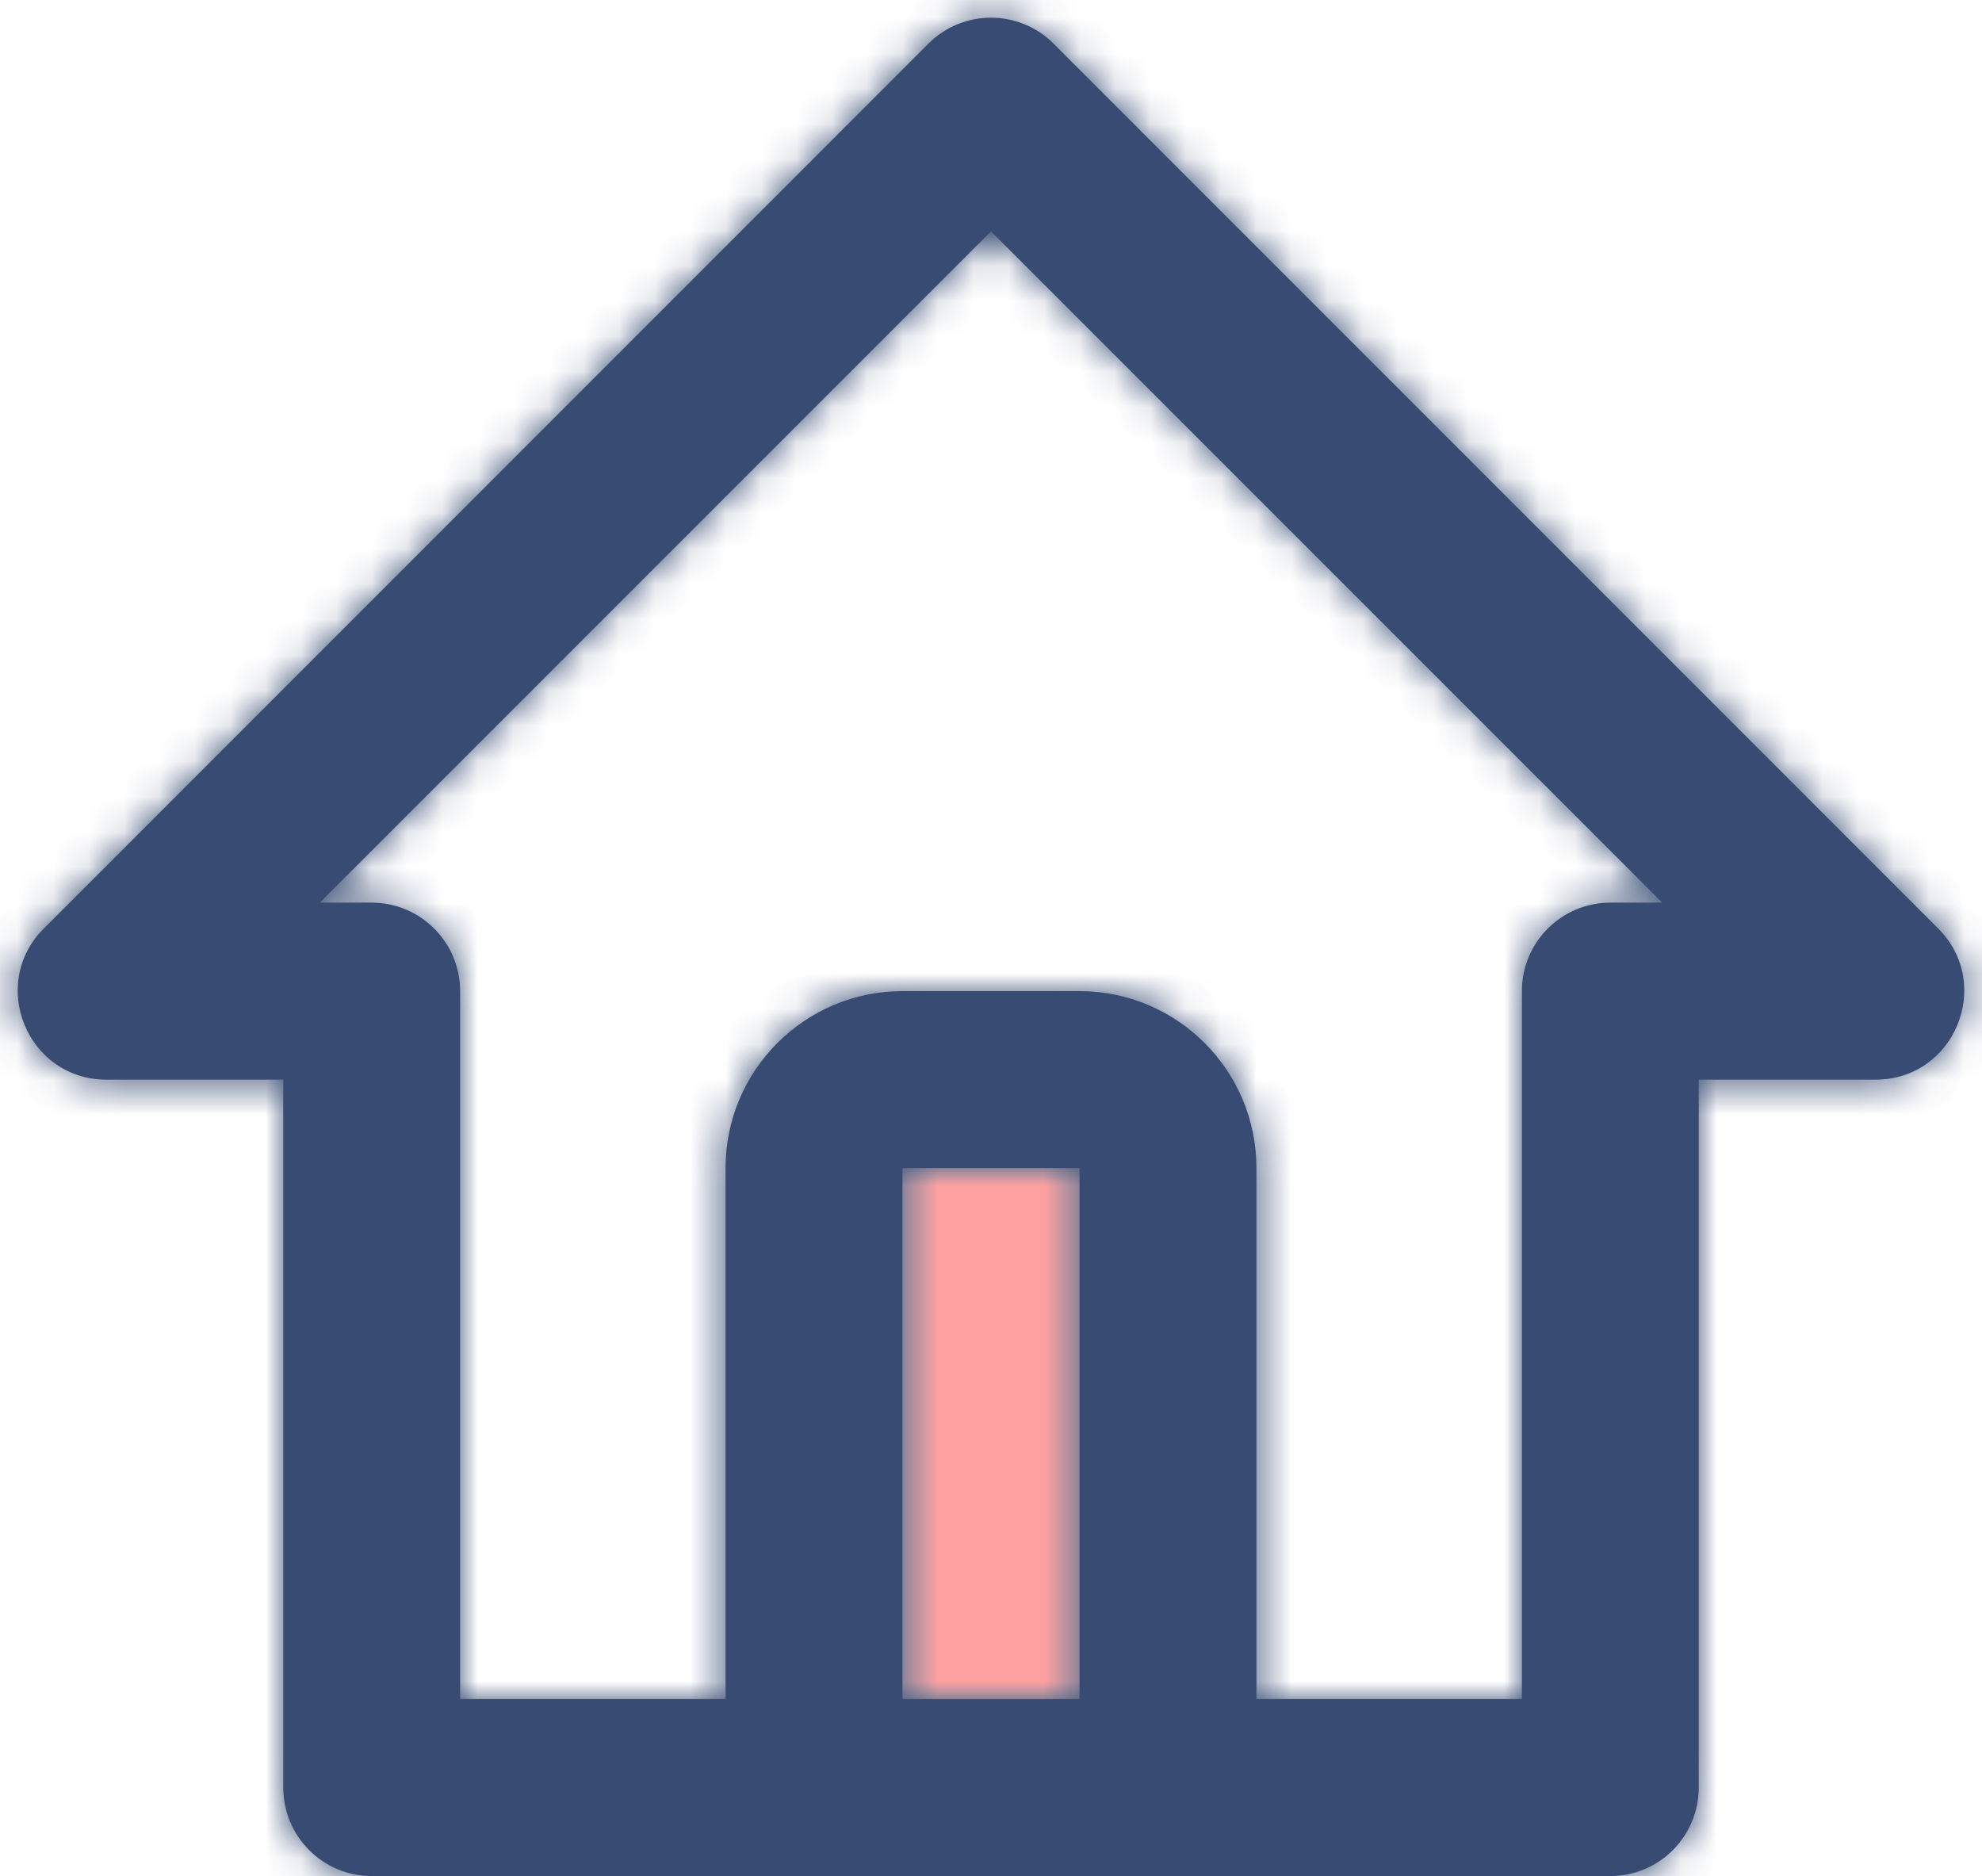 <svg width="56" height="53" viewBox="0 0 56 53" fill="none" xmlns="http://www.w3.org/2000/svg">
<path d="M30.5 33H25.5V48H30.5V33Z" fill="#D8D8D8"/>
<mask id="mask0_251_140" style="mask-type:luminance" maskUnits="userSpaceOnUse" x="25" y="33" width="6" height="15">
<path d="M30.5 33H25.5V48H30.5V33Z" fill="#FFA0A0"/>
</mask>
<g mask="url(#mask0_251_140)">
<path d="M58 -2H-2V58H58V-2Z" fill="#FFA0A0"/>
</g>
<path d="M35.5 48H43V28C43 26.619 44.119 25.5 45.5 25.5H46.965L28 6.536L9.036 25.5H10.5C11.881 25.5 13 26.619 13 28V48H20.5V33C20.5 30.239 22.739 28 25.5 28H30.5C33.261 28 35.5 30.239 35.5 33V48ZM8.004 30.5H3.005C0.778 30.5 -0.338 27.807 1.237 26.232L26.233 1.232C27.209 0.256 28.791 0.256 29.767 1.232L54.763 26.232C56.337 27.807 55.222 30.5 52.995 30.5H47.996V50.5C47.996 51.881 46.877 53 45.497 53H10.503C9.123 53 8.004 51.881 8.004 50.5V30.5ZM25.5 33V48H30.5V33H25.5Z" fill="#374B73"/>
<mask id="mask1_251_140" style="mask-type:luminance" maskUnits="userSpaceOnUse" x="0" y="0" width="56" height="53">
<path d="M35.5 48H43V28C43 26.619 44.119 25.5 45.5 25.5H46.965L28 6.536L9.036 25.5H10.5C11.881 25.5 13 26.619 13 28V48H20.5V33C20.5 30.239 22.739 28 25.5 28H30.5C33.261 28 35.5 30.239 35.5 33V48ZM8.004 30.5H3.005C0.778 30.5 -0.338 27.807 1.237 26.232L26.233 1.232C27.209 0.256 28.791 0.256 29.767 1.232L54.763 26.232C56.337 27.807 55.222 30.5 52.995 30.5H47.996V50.5C47.996 51.881 46.877 53 45.497 53H10.503C9.123 53 8.004 51.881 8.004 50.5V30.5ZM25.5 33V48H30.5V33H25.5Z" fill="#374B73"/>
</mask>
<g mask="url(#mask1_251_140)">
<path d="M58 -2H-2V58H58V-2Z" fill="#374B73"/>
</g>
</svg>
